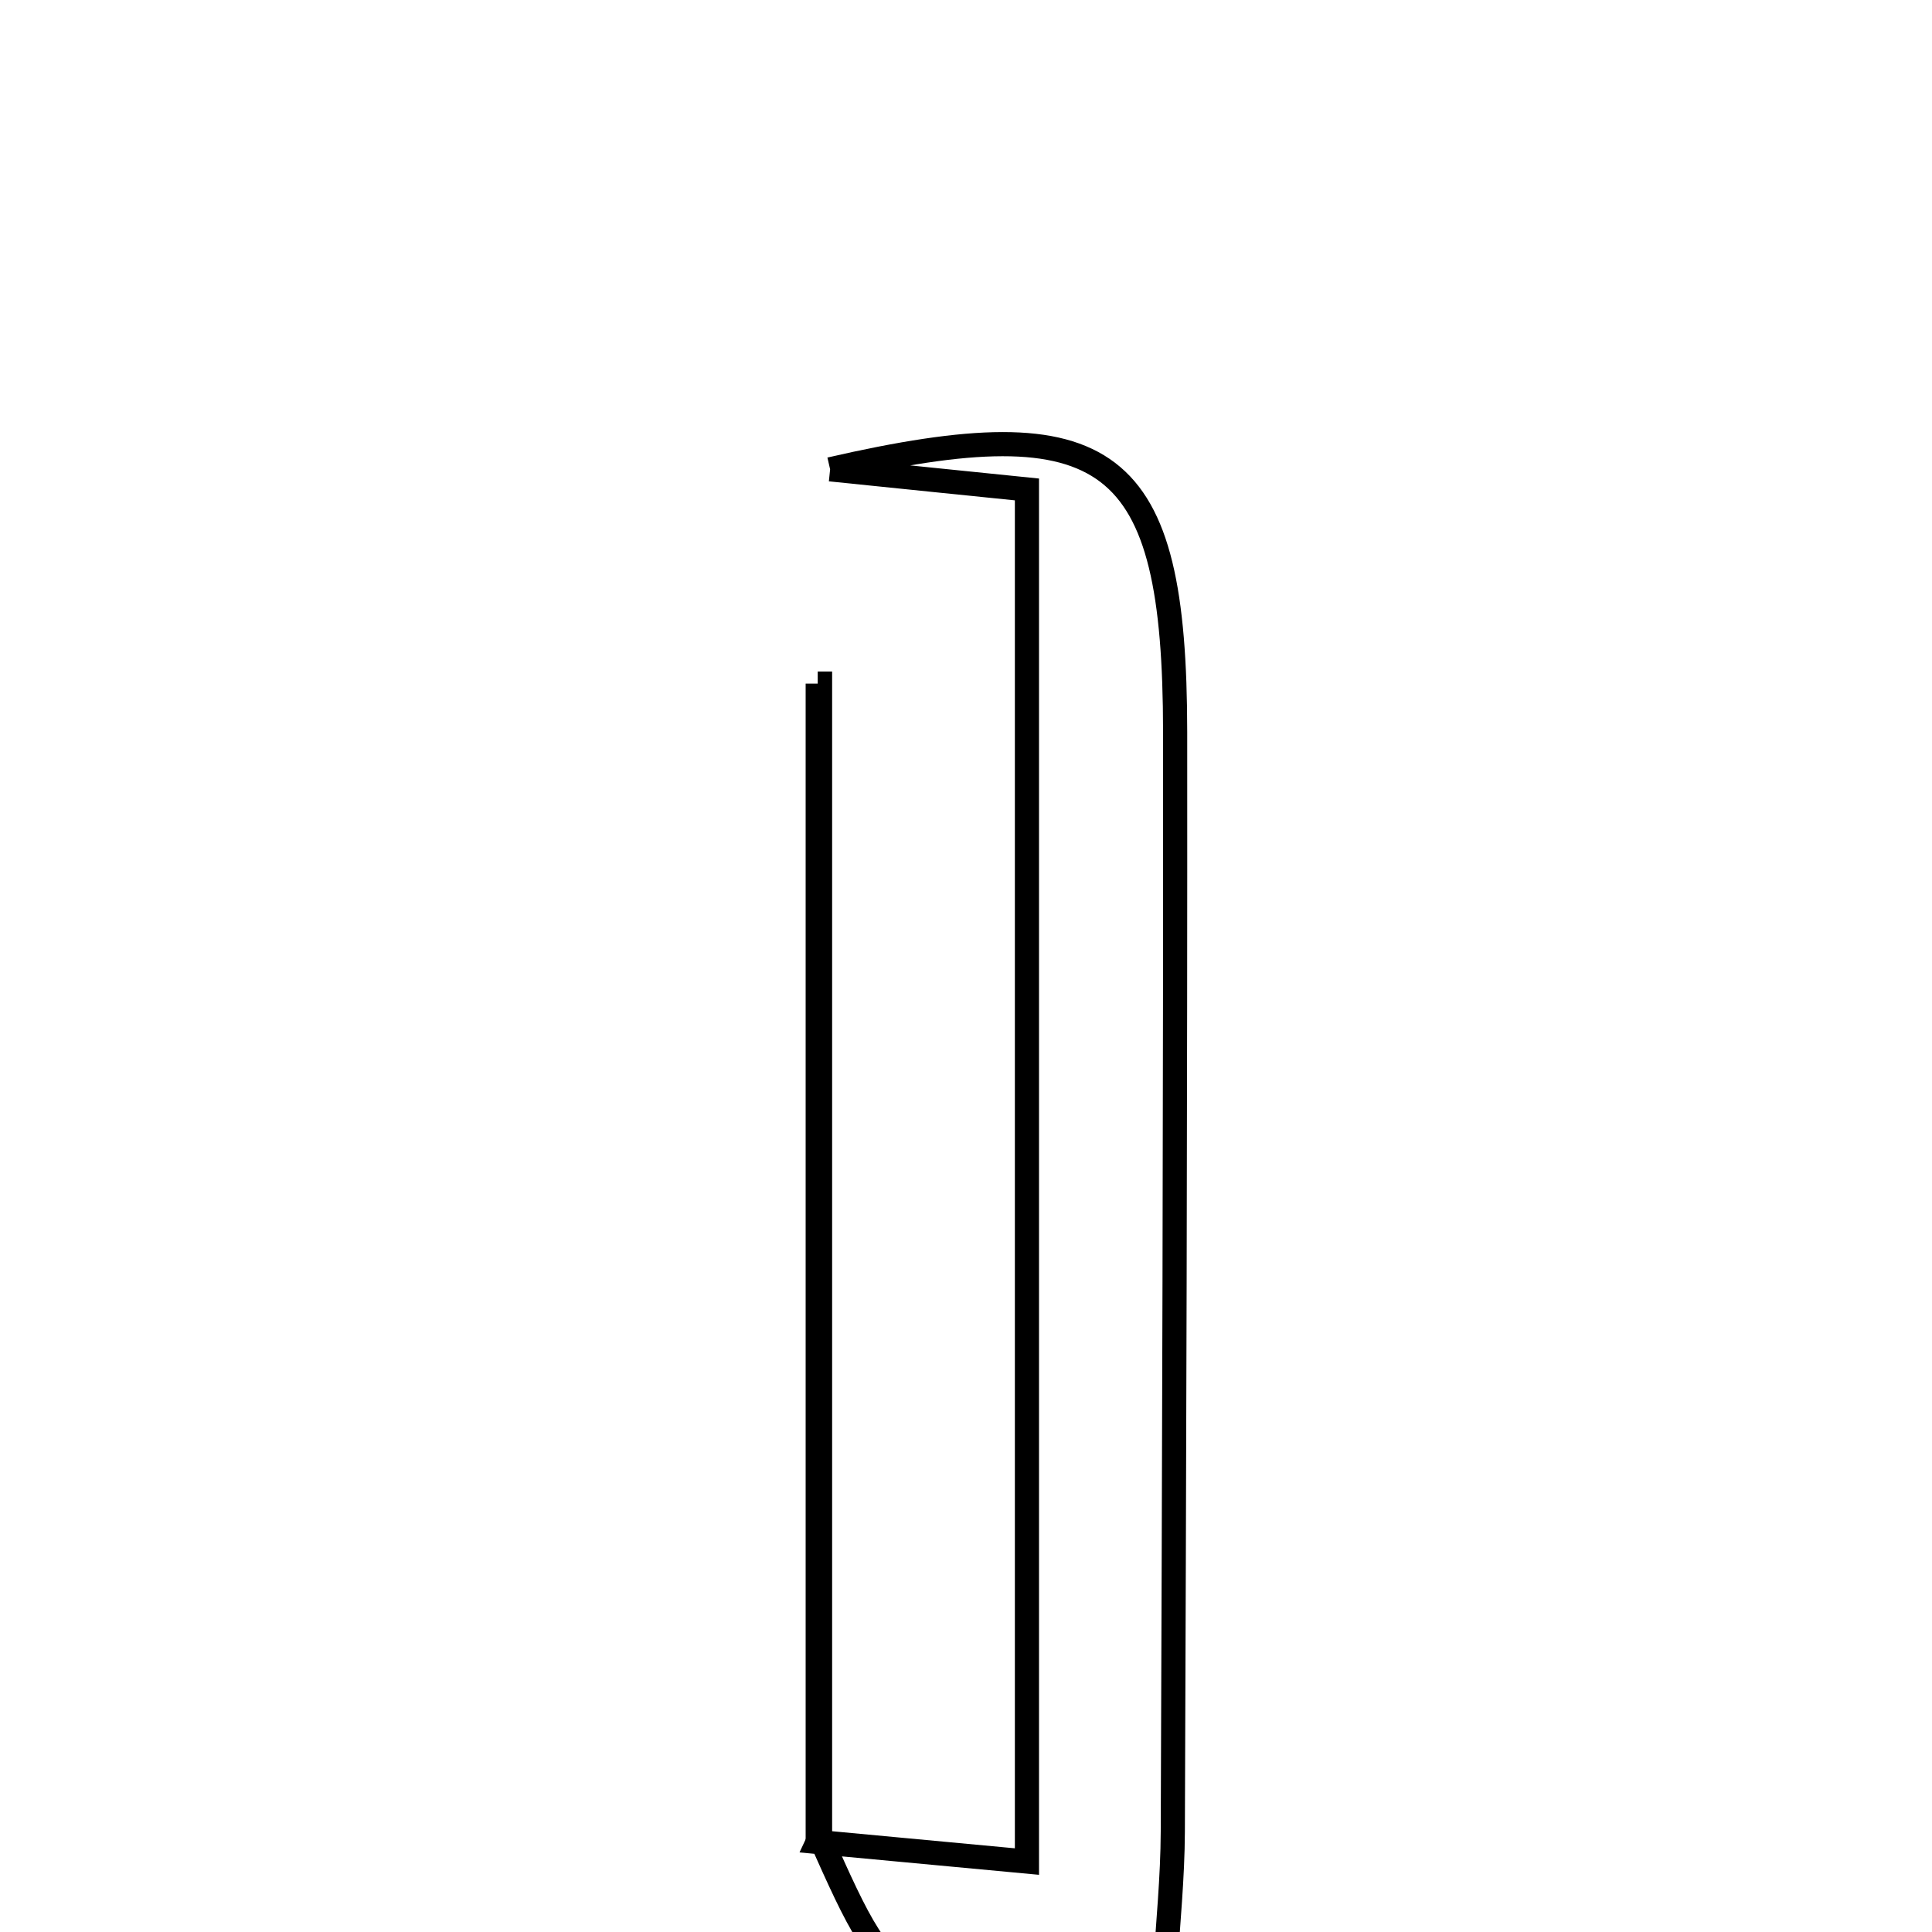 <svg xmlns="http://www.w3.org/2000/svg" viewBox="0.0 0.0 24.0 24.0" height="200px" width="200px"><path fill="none" stroke="black" stroke-width=".3" stroke-opacity="1.0"  filling="0" d="M10.312 5.83 C13.799 5.029 14.595 5.647 14.598 9.093 C14.601 13.646 14.586 18.199 14.569 22.752 C14.567 23.324 14.508 23.897 14.476 24.439 C11.136 24.947 11.136 24.947 10.187 22.82 L10.158 22.882 C10.967 22.958 11.776 23.034 12.757 23.125 C12.757 17.35 12.757 11.818 12.757 6.08 C11.993 6.002 11.202 5.922 10.312 5.83"></path>
<path fill="none" stroke="black" stroke-width=".3" stroke-opacity="1.0"  filling="0" d="M10.158 8.492 C10.168 8.492 10.177 8.492 10.187 8.492 C10.187 13.268 10.187 18.044 10.187 22.82 L10.158 22.883 C10.158 18.085 10.158 13.288 10.158 8.492"></path></svg>